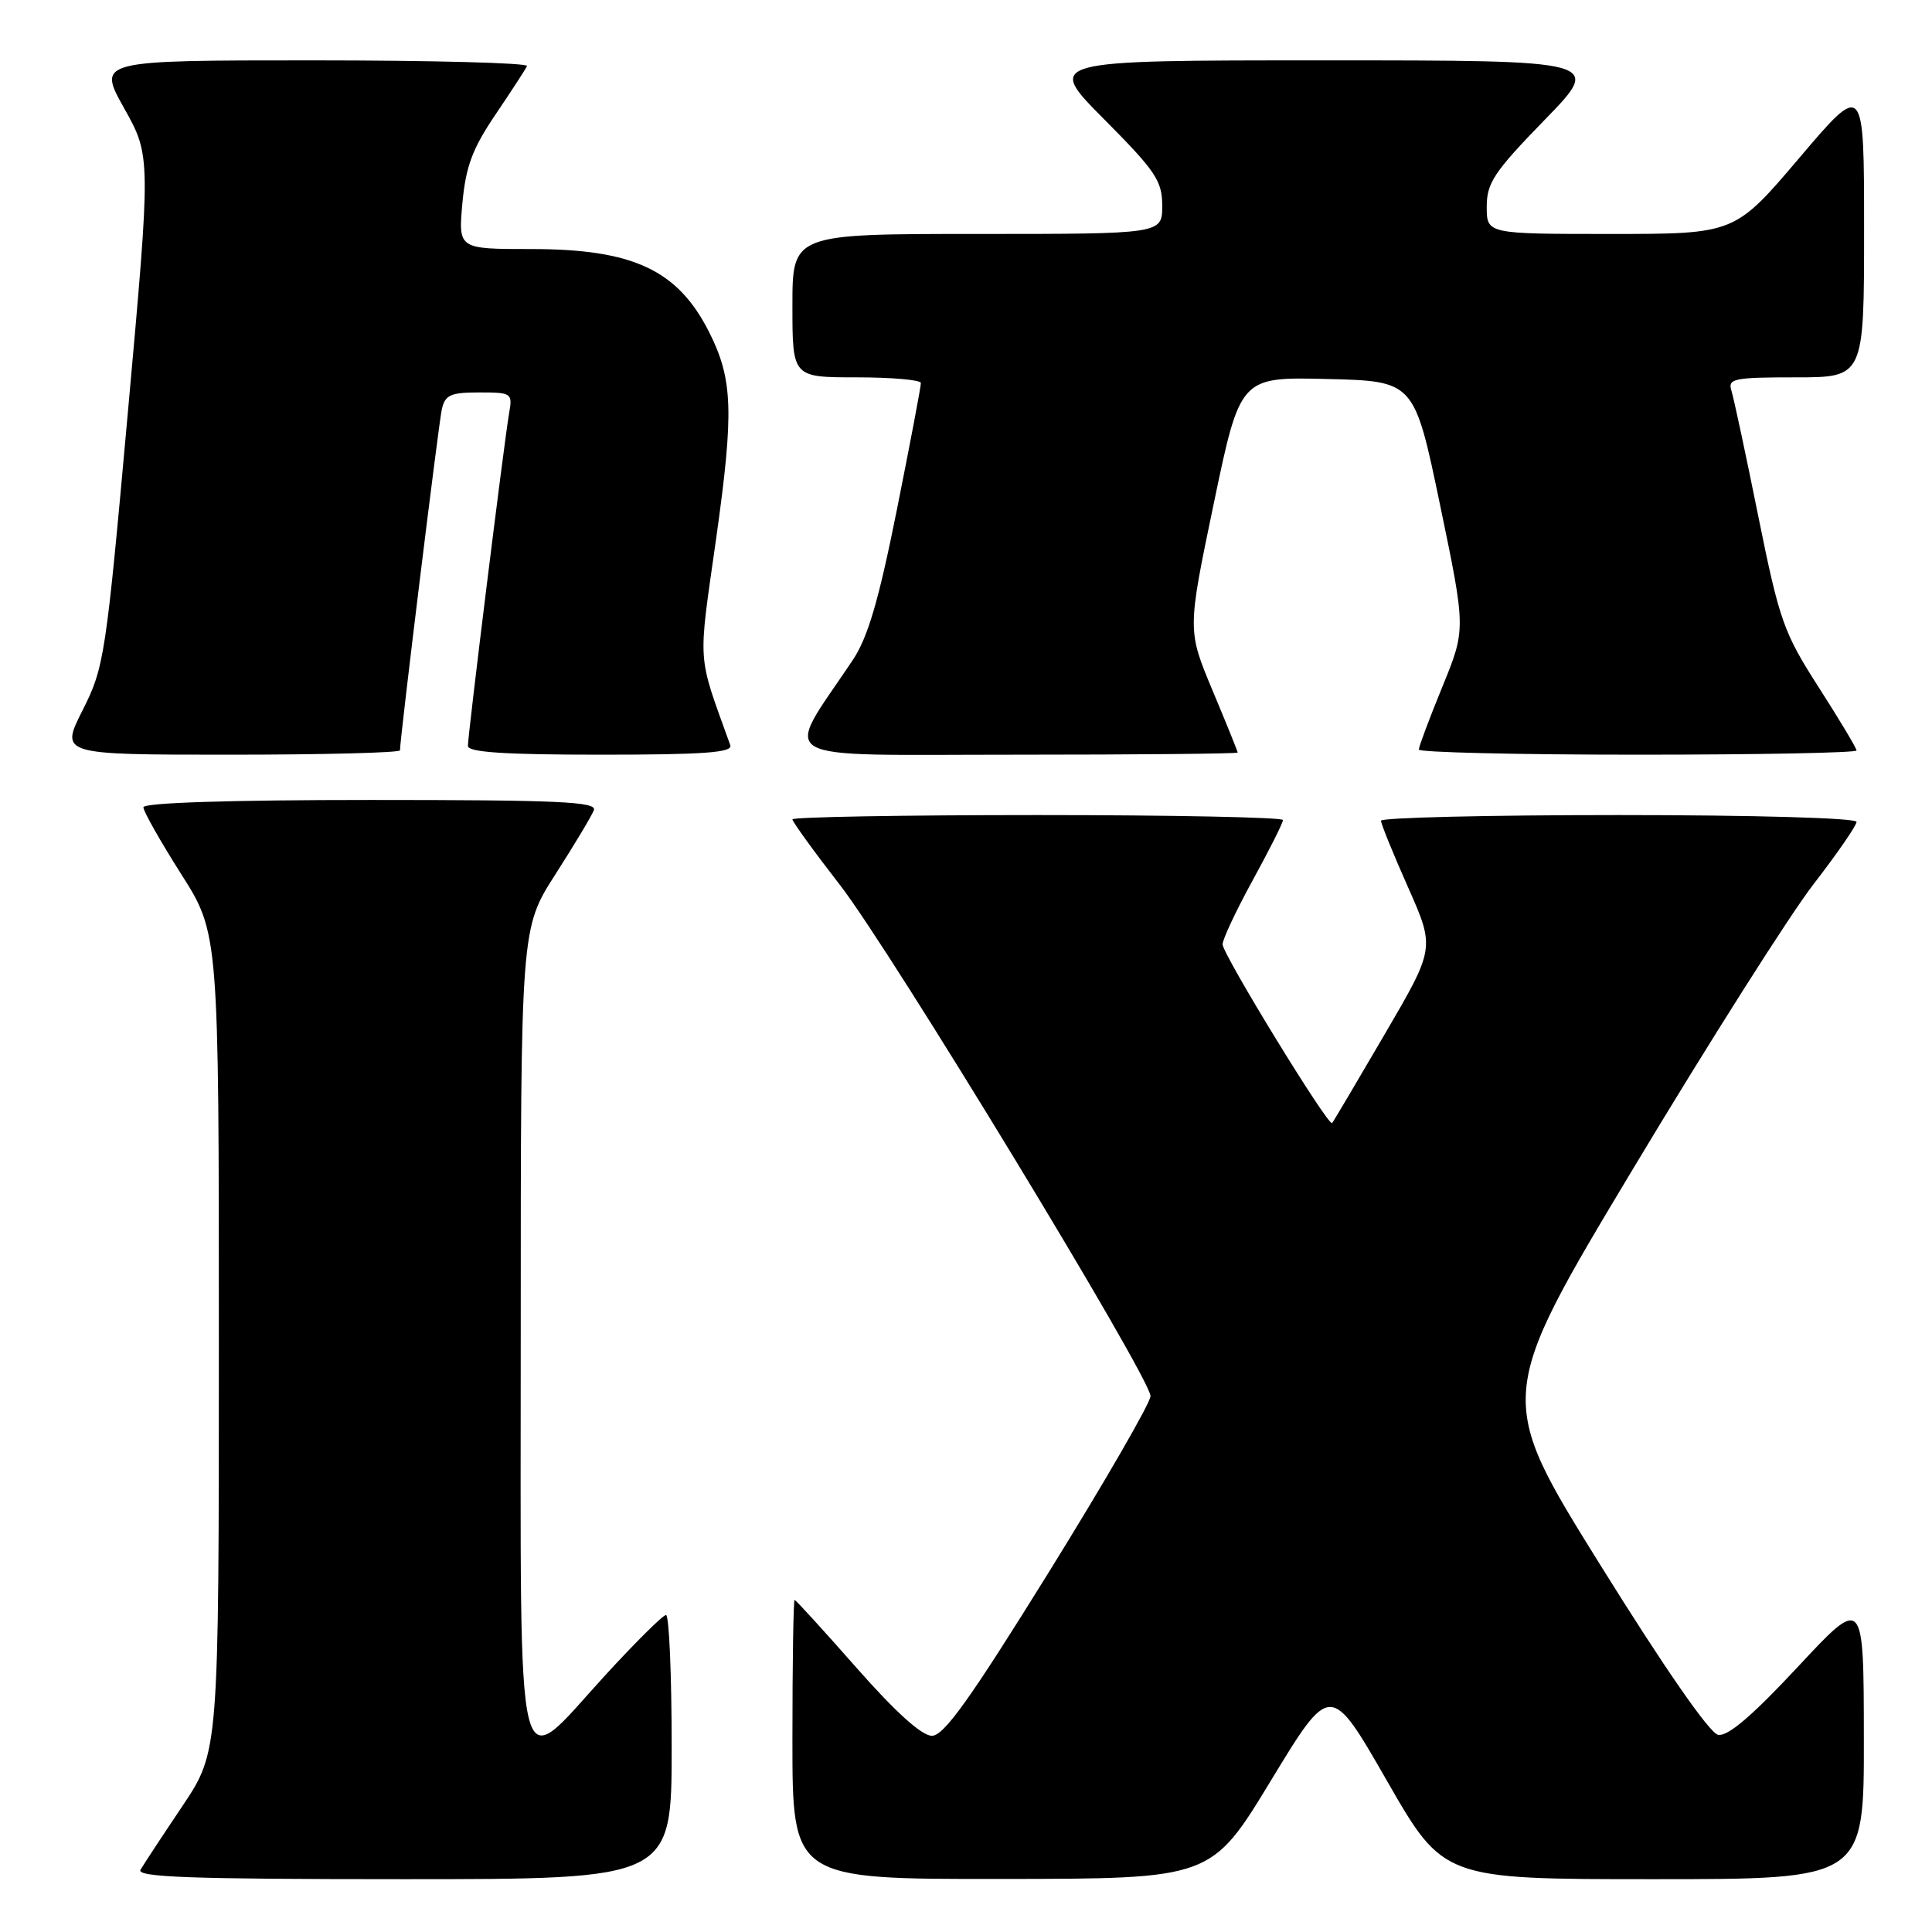 <?xml version="1.0" encoding="UTF-8" standalone="no"?>
<!DOCTYPE svg PUBLIC "-//W3C//DTD SVG 1.1//EN" "http://www.w3.org/Graphics/SVG/1.1/DTD/svg11.dtd" >
<svg xmlns="http://www.w3.org/2000/svg" xmlns:xlink="http://www.w3.org/1999/xlink" version="1.1" viewBox="0 0 256 256">
 <g >
 <path fill="currentColor"
d=" M 89.00 231.50 C 89.00 221.88 88.66 214.00 88.25 214.00 C 87.84 214.00 84.21 217.60 80.18 222.00 C 68.09 235.22 69.00 238.92 69.00 176.51 C 69.00 123.02 69.00 123.02 73.59 115.86 C 76.11 111.93 78.41 108.10 78.69 107.35 C 79.12 106.23 74.00 106.00 49.11 106.00 C 30.39 106.00 19.00 106.37 19.00 106.97 C 19.00 107.50 21.25 111.48 24.00 115.81 C 29.00 123.68 29.00 123.68 29.00 177.89 C 29.00 232.09 29.00 232.09 24.18 239.30 C 21.52 243.26 19.02 247.06 18.62 247.75 C 18.03 248.74 25.27 249.00 53.44 249.00 C 89.00 249.00 89.00 249.00 89.00 231.50 Z  M 168.40 235.94 C 176.30 222.93 176.30 222.93 183.78 235.97 C 191.26 249.00 191.26 249.00 219.13 249.00 C 247.00 249.00 247.00 249.00 246.97 230.25 C 246.95 211.50 246.95 211.50 238.22 220.87 C 232.15 227.38 228.93 230.13 227.65 229.87 C 226.52 229.64 220.54 221.02 212.02 207.32 C 198.22 185.14 198.22 185.14 216.42 154.82 C 226.43 138.14 237.18 121.19 240.31 117.15 C 243.44 113.10 246.00 109.39 246.00 108.90 C 246.00 108.39 232.41 108.00 214.50 108.00 C 197.18 108.00 183.00 108.34 182.99 108.75 C 182.99 109.16 184.60 113.13 186.57 117.56 C 190.15 125.63 190.15 125.63 183.47 137.06 C 179.80 143.35 176.67 148.64 176.51 148.81 C 176.02 149.33 162.00 126.45 162.00 125.13 C 162.00 124.46 163.80 120.63 166.00 116.62 C 168.20 112.61 170.00 109.03 170.00 108.66 C 170.00 108.30 155.38 108.00 137.50 108.00 C 119.62 108.00 105.00 108.26 105.00 108.57 C 105.00 108.88 107.85 112.82 111.34 117.32 C 118.09 126.04 152.35 182.43 152.45 184.98 C 152.48 185.82 146.43 196.29 139.02 208.25 C 128.53 225.16 125.08 230.00 123.48 230.00 C 122.14 230.00 118.65 226.85 113.50 221.00 C 109.14 216.05 105.45 212.00 105.29 212.00 C 105.13 212.00 105.00 220.32 105.00 230.50 C 105.00 249.00 105.00 249.00 132.75 248.97 C 160.50 248.95 160.50 248.95 168.40 235.94 Z  M 53.00 99.42 C 53.00 97.86 58.11 56.20 58.54 54.25 C 58.97 52.33 59.69 52.00 63.49 52.00 C 67.81 52.00 67.93 52.09 67.46 54.75 C 66.83 58.32 62.00 97.32 62.00 98.84 C 62.00 99.68 66.90 100.00 79.61 100.00 C 93.26 100.00 97.11 99.72 96.77 98.75 C 92.32 86.36 92.47 88.50 94.91 71.24 C 97.26 54.53 97.11 50.24 93.96 44.00 C 89.80 35.76 83.89 33.00 70.39 33.00 C 60.72 33.00 60.72 33.00 61.27 26.92 C 61.72 22.05 62.59 19.71 65.66 15.17 C 67.77 12.05 69.65 9.16 69.83 8.75 C 70.02 8.34 57.28 8.00 41.53 8.00 C 12.90 8.00 12.90 8.00 16.45 14.34 C 20.00 20.69 20.00 20.69 16.96 54.45 C 14.03 87.01 13.82 88.41 10.95 94.10 C 7.97 100.00 7.97 100.00 30.49 100.00 C 42.87 100.00 53.00 99.74 53.00 99.42 Z  M 164.00 99.72 C 164.00 99.57 162.50 95.85 160.66 91.47 C 157.33 83.50 157.33 83.50 160.83 66.72 C 164.33 49.94 164.33 49.94 175.86 50.22 C 187.40 50.50 187.40 50.50 190.82 66.93 C 194.24 83.37 194.24 83.37 191.12 91.00 C 189.40 95.20 188.00 98.94 188.00 99.32 C 188.00 99.69 201.05 100.00 217.00 100.00 C 232.95 100.00 246.00 99.75 246.00 99.44 C 246.00 99.14 243.75 95.38 241.00 91.09 C 236.34 83.83 235.79 82.28 232.98 68.40 C 231.33 60.20 229.72 52.71 229.42 51.75 C 228.92 50.17 229.75 50.00 237.93 50.00 C 247.00 50.00 247.00 50.00 247.00 30.41 C 247.00 10.82 247.00 10.82 238.43 20.91 C 229.86 31.00 229.86 31.00 213.43 31.00 C 197.00 31.00 197.00 31.00 197.00 27.39 C 197.00 24.23 197.98 22.77 204.67 15.89 C 212.35 8.00 212.35 8.00 175.45 8.00 C 138.55 8.00 138.55 8.00 146.27 15.77 C 153.14 22.68 154.00 23.96 154.00 27.27 C 154.00 31.00 154.00 31.00 129.50 31.00 C 105.00 31.00 105.00 31.00 105.00 40.50 C 105.00 50.00 105.00 50.00 113.50 50.00 C 118.17 50.00 122.01 50.34 122.02 50.75 C 122.04 51.16 120.61 58.70 118.85 67.50 C 116.42 79.63 115.00 84.47 112.97 87.50 C 103.77 101.26 101.61 100.00 134.49 100.00 C 150.72 100.00 164.00 99.87 164.00 99.72 Z "/>
</g>
</svg>